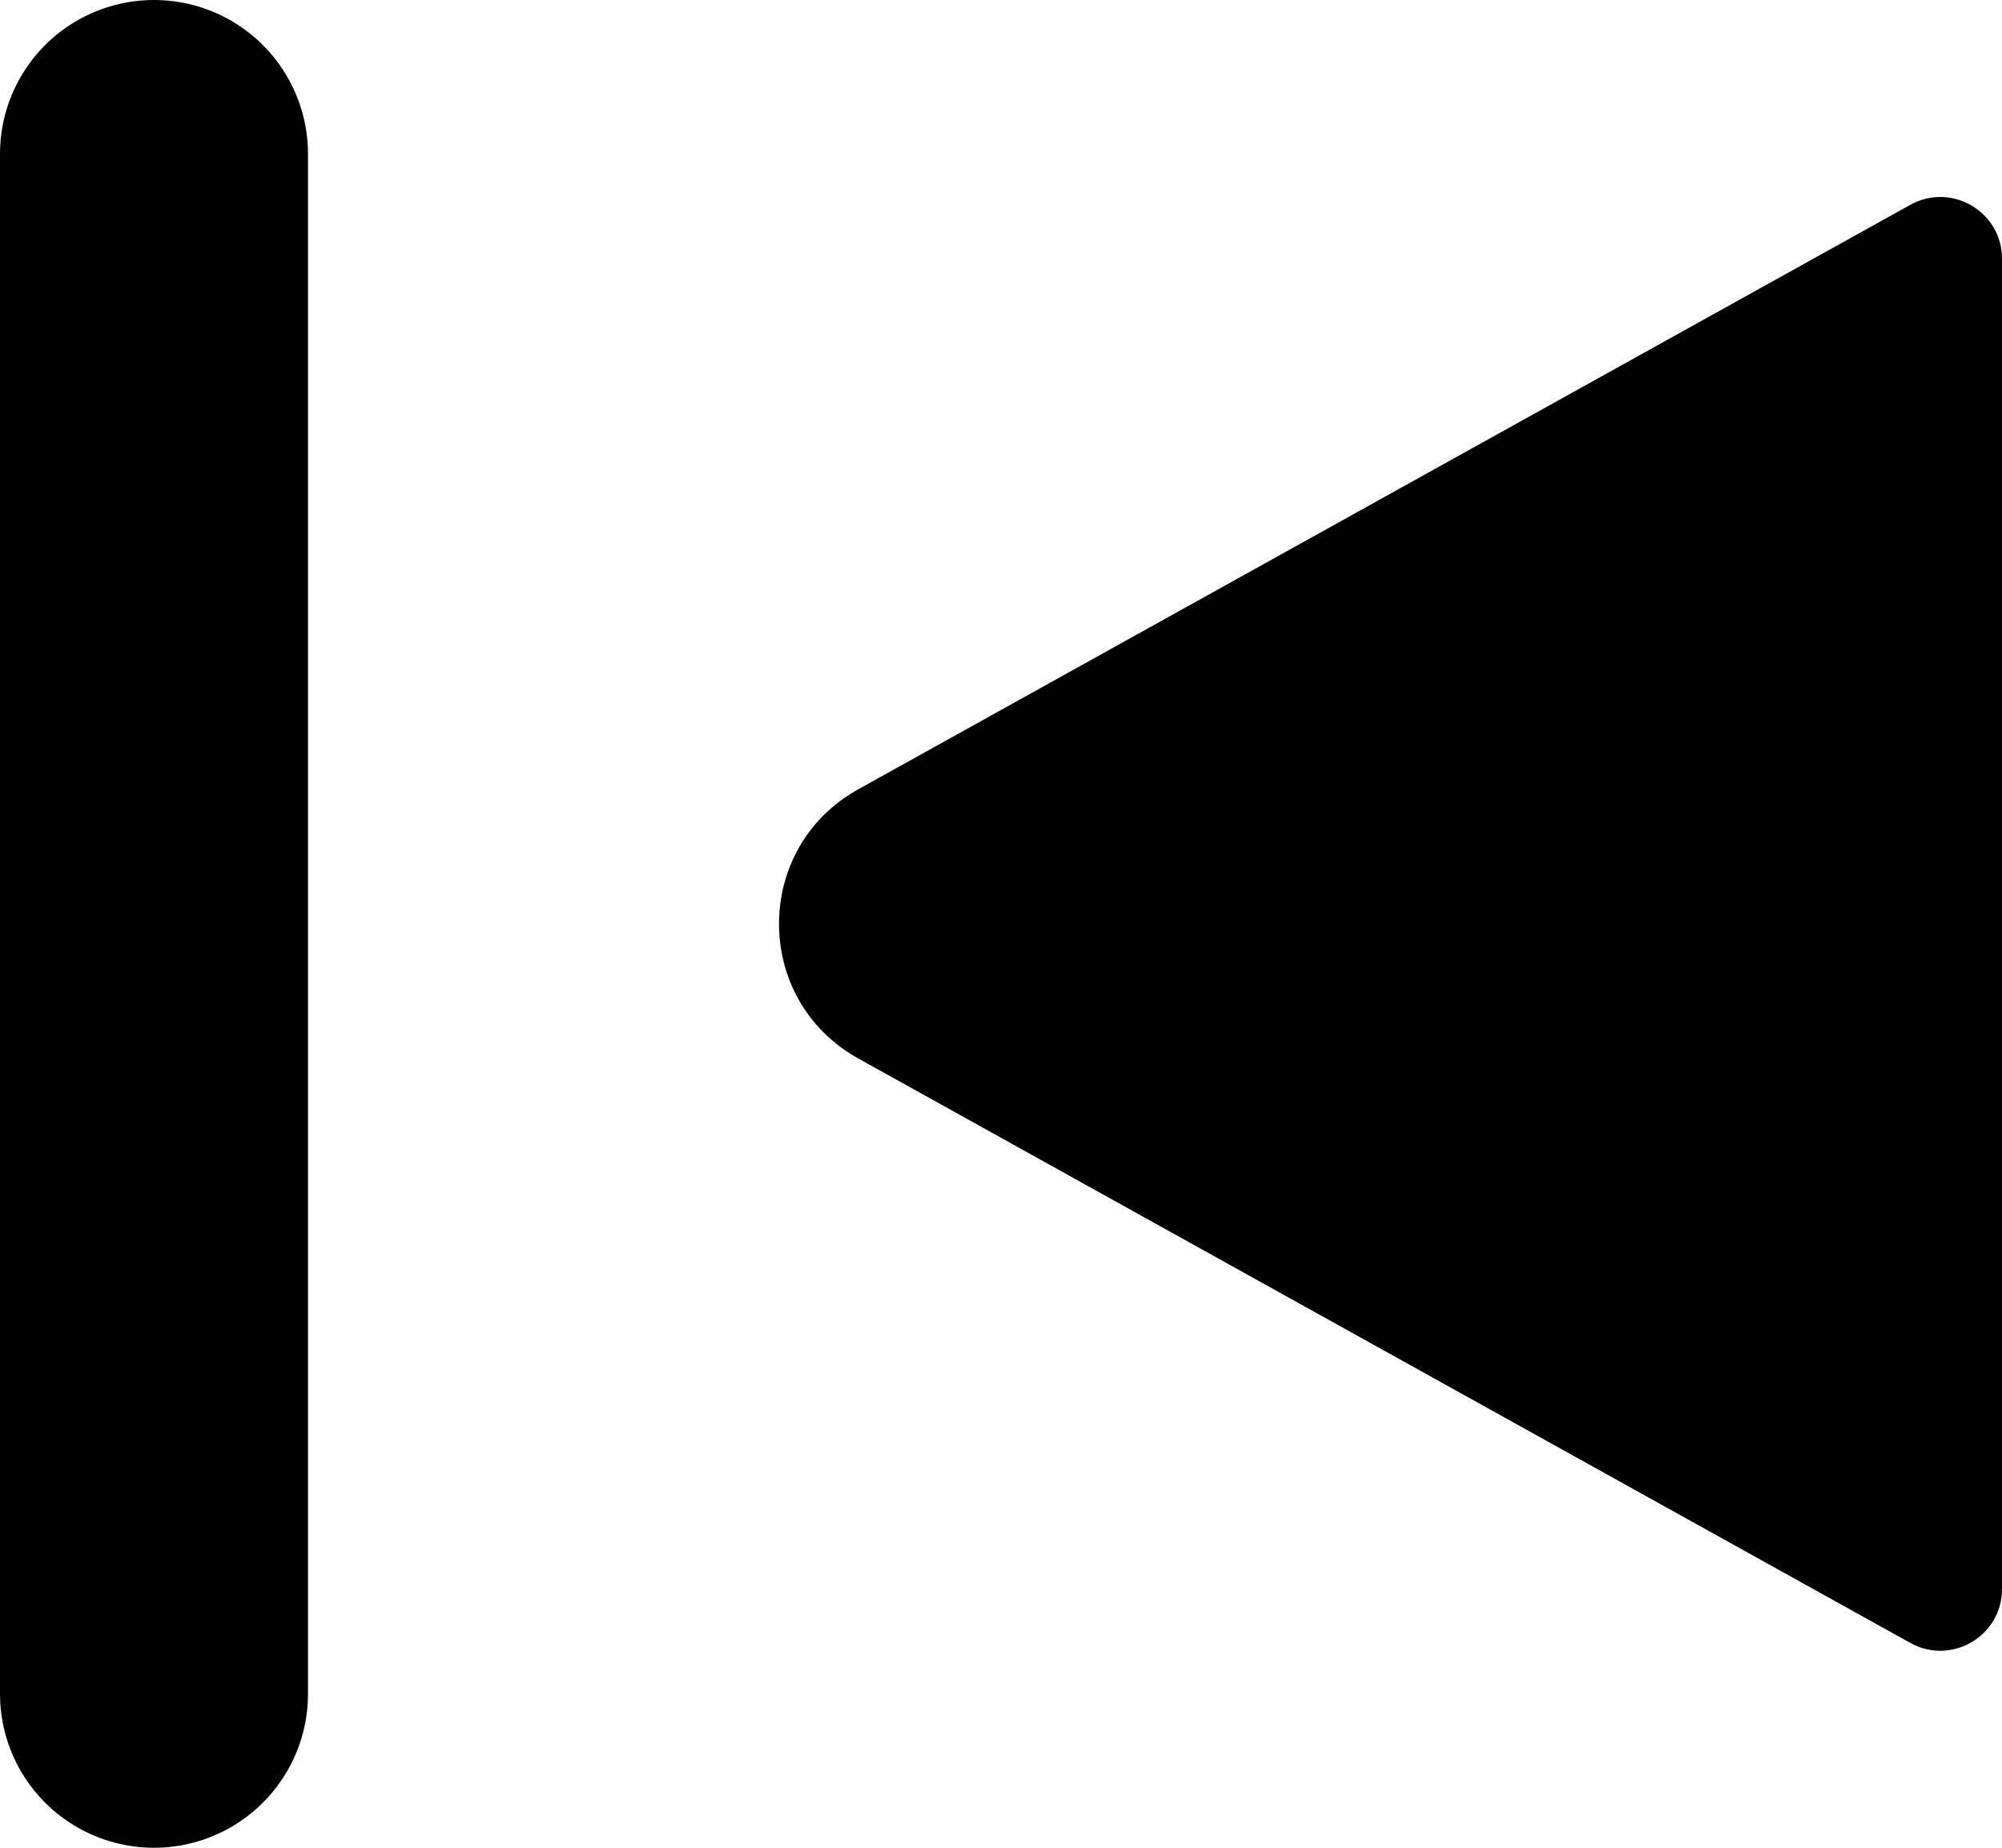 <svg width="13" height="12" viewBox="0 0 13 12" fill="#000000" xmlns="http://www.w3.org/2000/svg">
<path d="M5.573 6.874L12.405 10.67C12.672 10.818 13 10.625 13 10.32V1.68C13 1.375 12.672 1.182 12.405 1.33L5.573 5.126C4.887 5.507 4.887 6.493 5.573 6.874Z" fill="#000000"/>
<path d="M1 1L1 11" stroke="#000000" stroke-width="2" stroke-linecap="round"/>
</svg>
